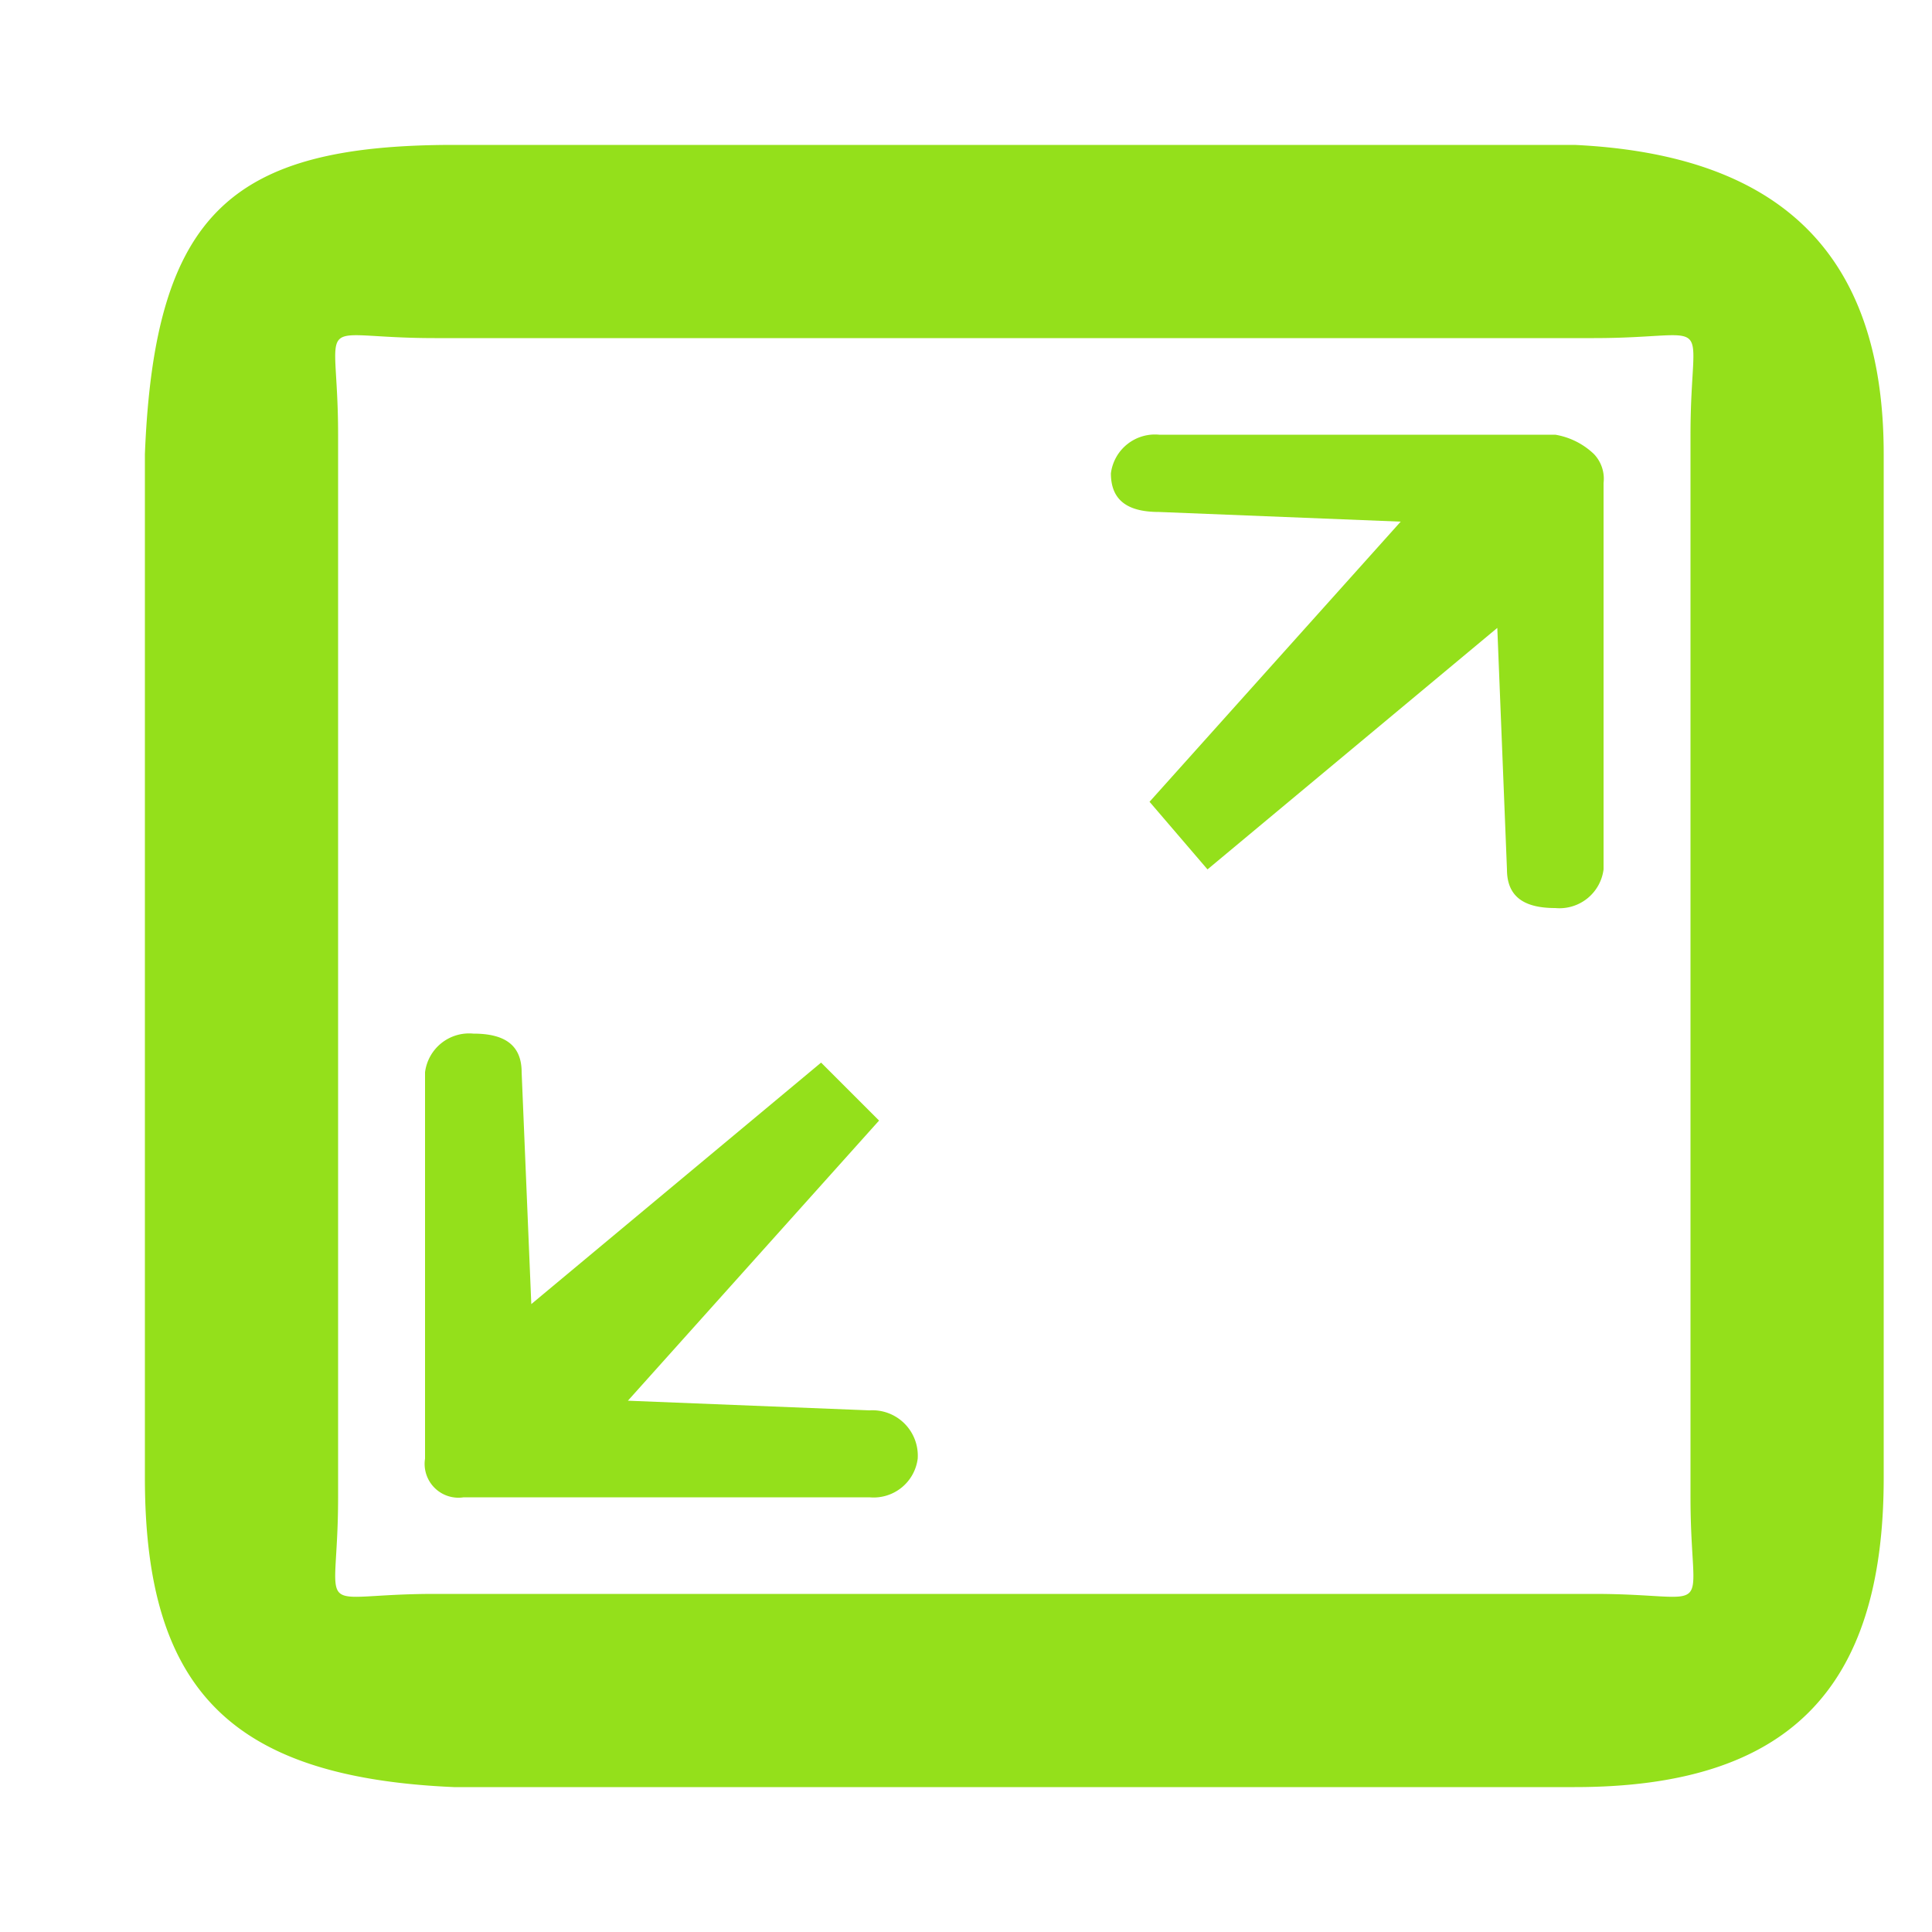 <svg id="图层_1" data-name="图层 1" xmlns="http://www.w3.org/2000/svg" viewBox="0 0 20 20"><defs><style>.cls-1{fill:#94e01b;}</style></defs><title>AutomaticRetractableD</title><path class="cls-1" d="M16.1,4.5H12a.46.46,0,0,0-.5.4c0,.3.2.4.5.4l2.5.1L11.9,8.3l.6.7,3-2.5L15.6,9c0,.3.2.4.5.4a.46.46,0,0,0,.5-.4V5a.37.37,0,0,0-.1-.3A.76.76,0,0,0,16.1,4.5ZM9,14.6l-2.5-.1,2.6-2.9L8.5,11l-3,2.5-.1-2.4c0-.3-.2-.4-.5-.4a.46.46,0,0,0-.5.4v4a.35.35,0,0,0,.4.4H9a.46.46,0,0,0,.5-.4A.47.47,0,0,0,9,14.6ZM16.3,1.5H4.7c-2.3,0-3.1.7-3.2,3.2V15.3c0,2.2.9,3.1,3.2,3.2H16.3c2.2,0,3.2-1,3.2-3.2V4.7C19.5,2.6,18.4,1.6,16.3,1.5Zm.2,15H4.5c-1.3,0-1,.3-1-1V4.5c0-1.3-.3-1,1-1h12c1.3,0,1-.3,1,1v11C17.5,16.8,17.8,16.5,16.5,16.5Z"/></svg>